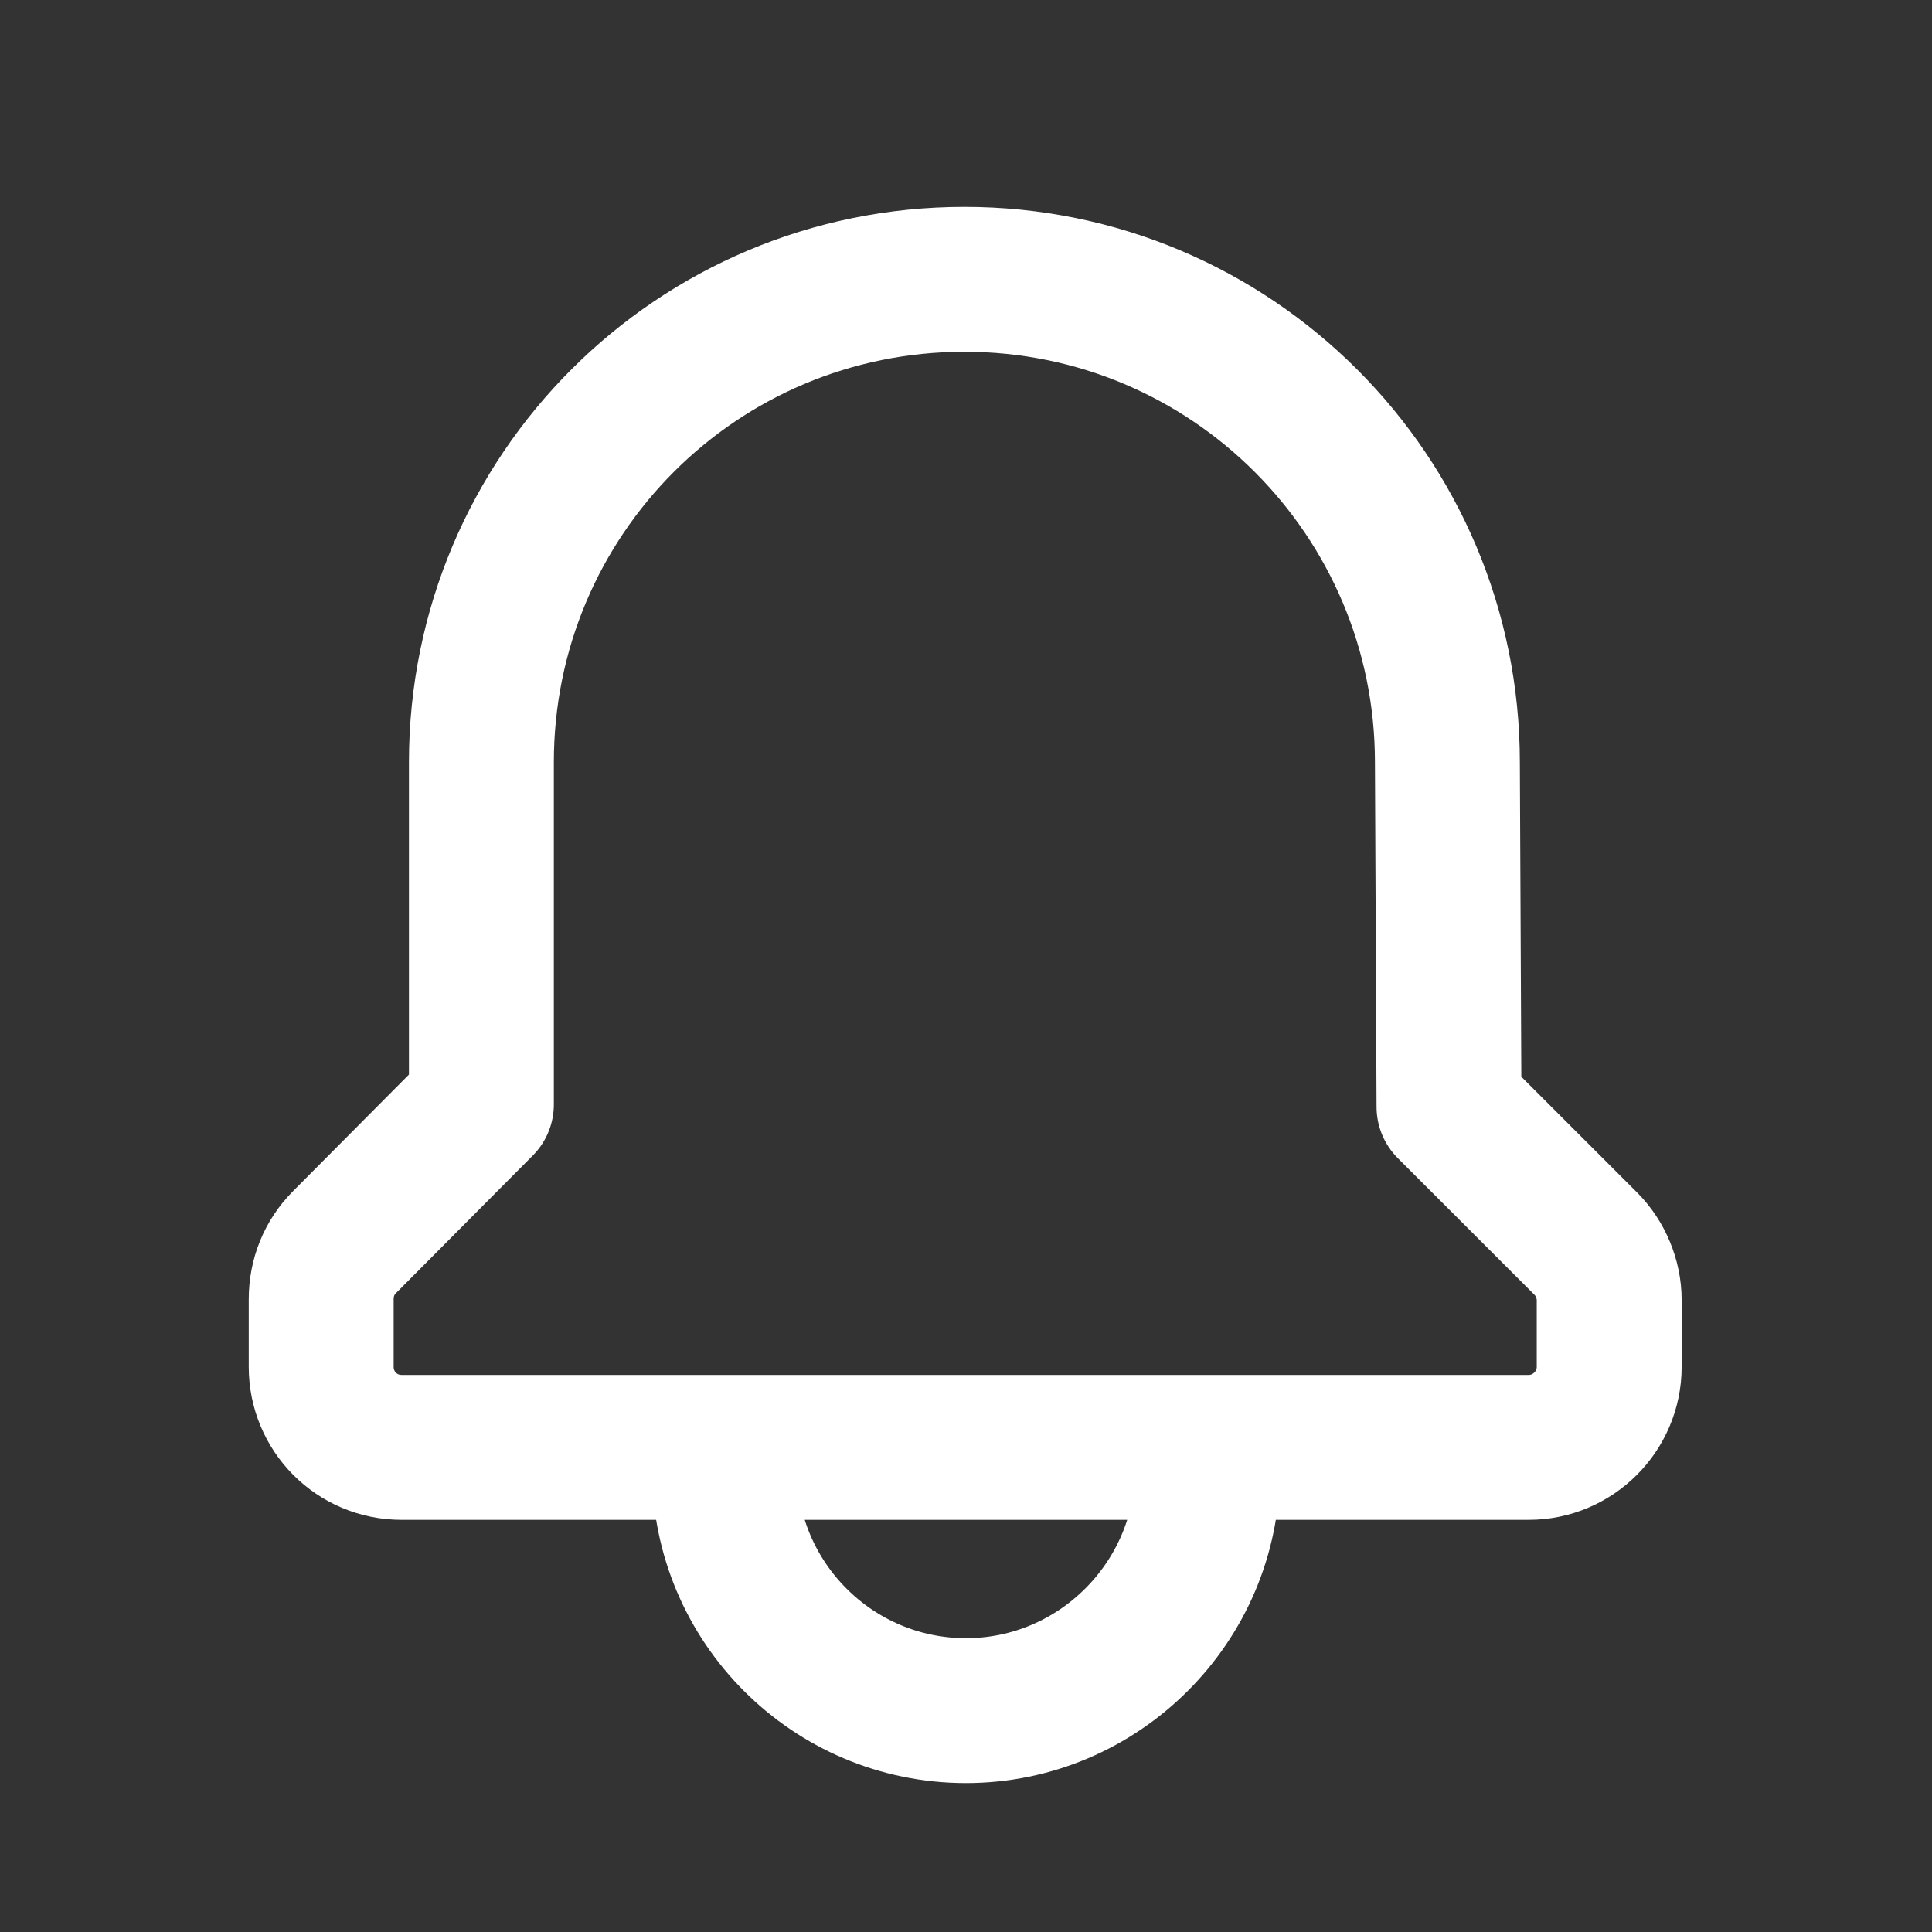<svg width="24" height="24" viewBox="0 0 24 24" fill="none" xmlns="http://www.w3.org/2000/svg">
<rect x="0" y="0" width="24" height="24" fill="#333333" stroke="none"/>
<path d="M9 18V18.25C9 19.9 10.34 21.25 12 21.25C13.65 21.25 15 19.9 15 18.25V18M18 13.75L19.7 15.45C19.88 15.63 19.99 15.89 19.99 16.15V16.98C19.99 17.53 19.54 17.98 18.99 17.98H4.99C4.43 17.98 3.99 17.53 3.99 16.98V16.14C3.99 15.87 4.09 15.62 4.28 15.43L5.98 13.72V9.47C5.98 6.15 8.66 3.47 11.98 3.47C15.29 3.469 17.98 6.15 17.98 9.47L18 13.75Z" stroke="white" stroke-width="1.8" stroke-linecap="round" stroke-linejoin="round"/>
</svg>
